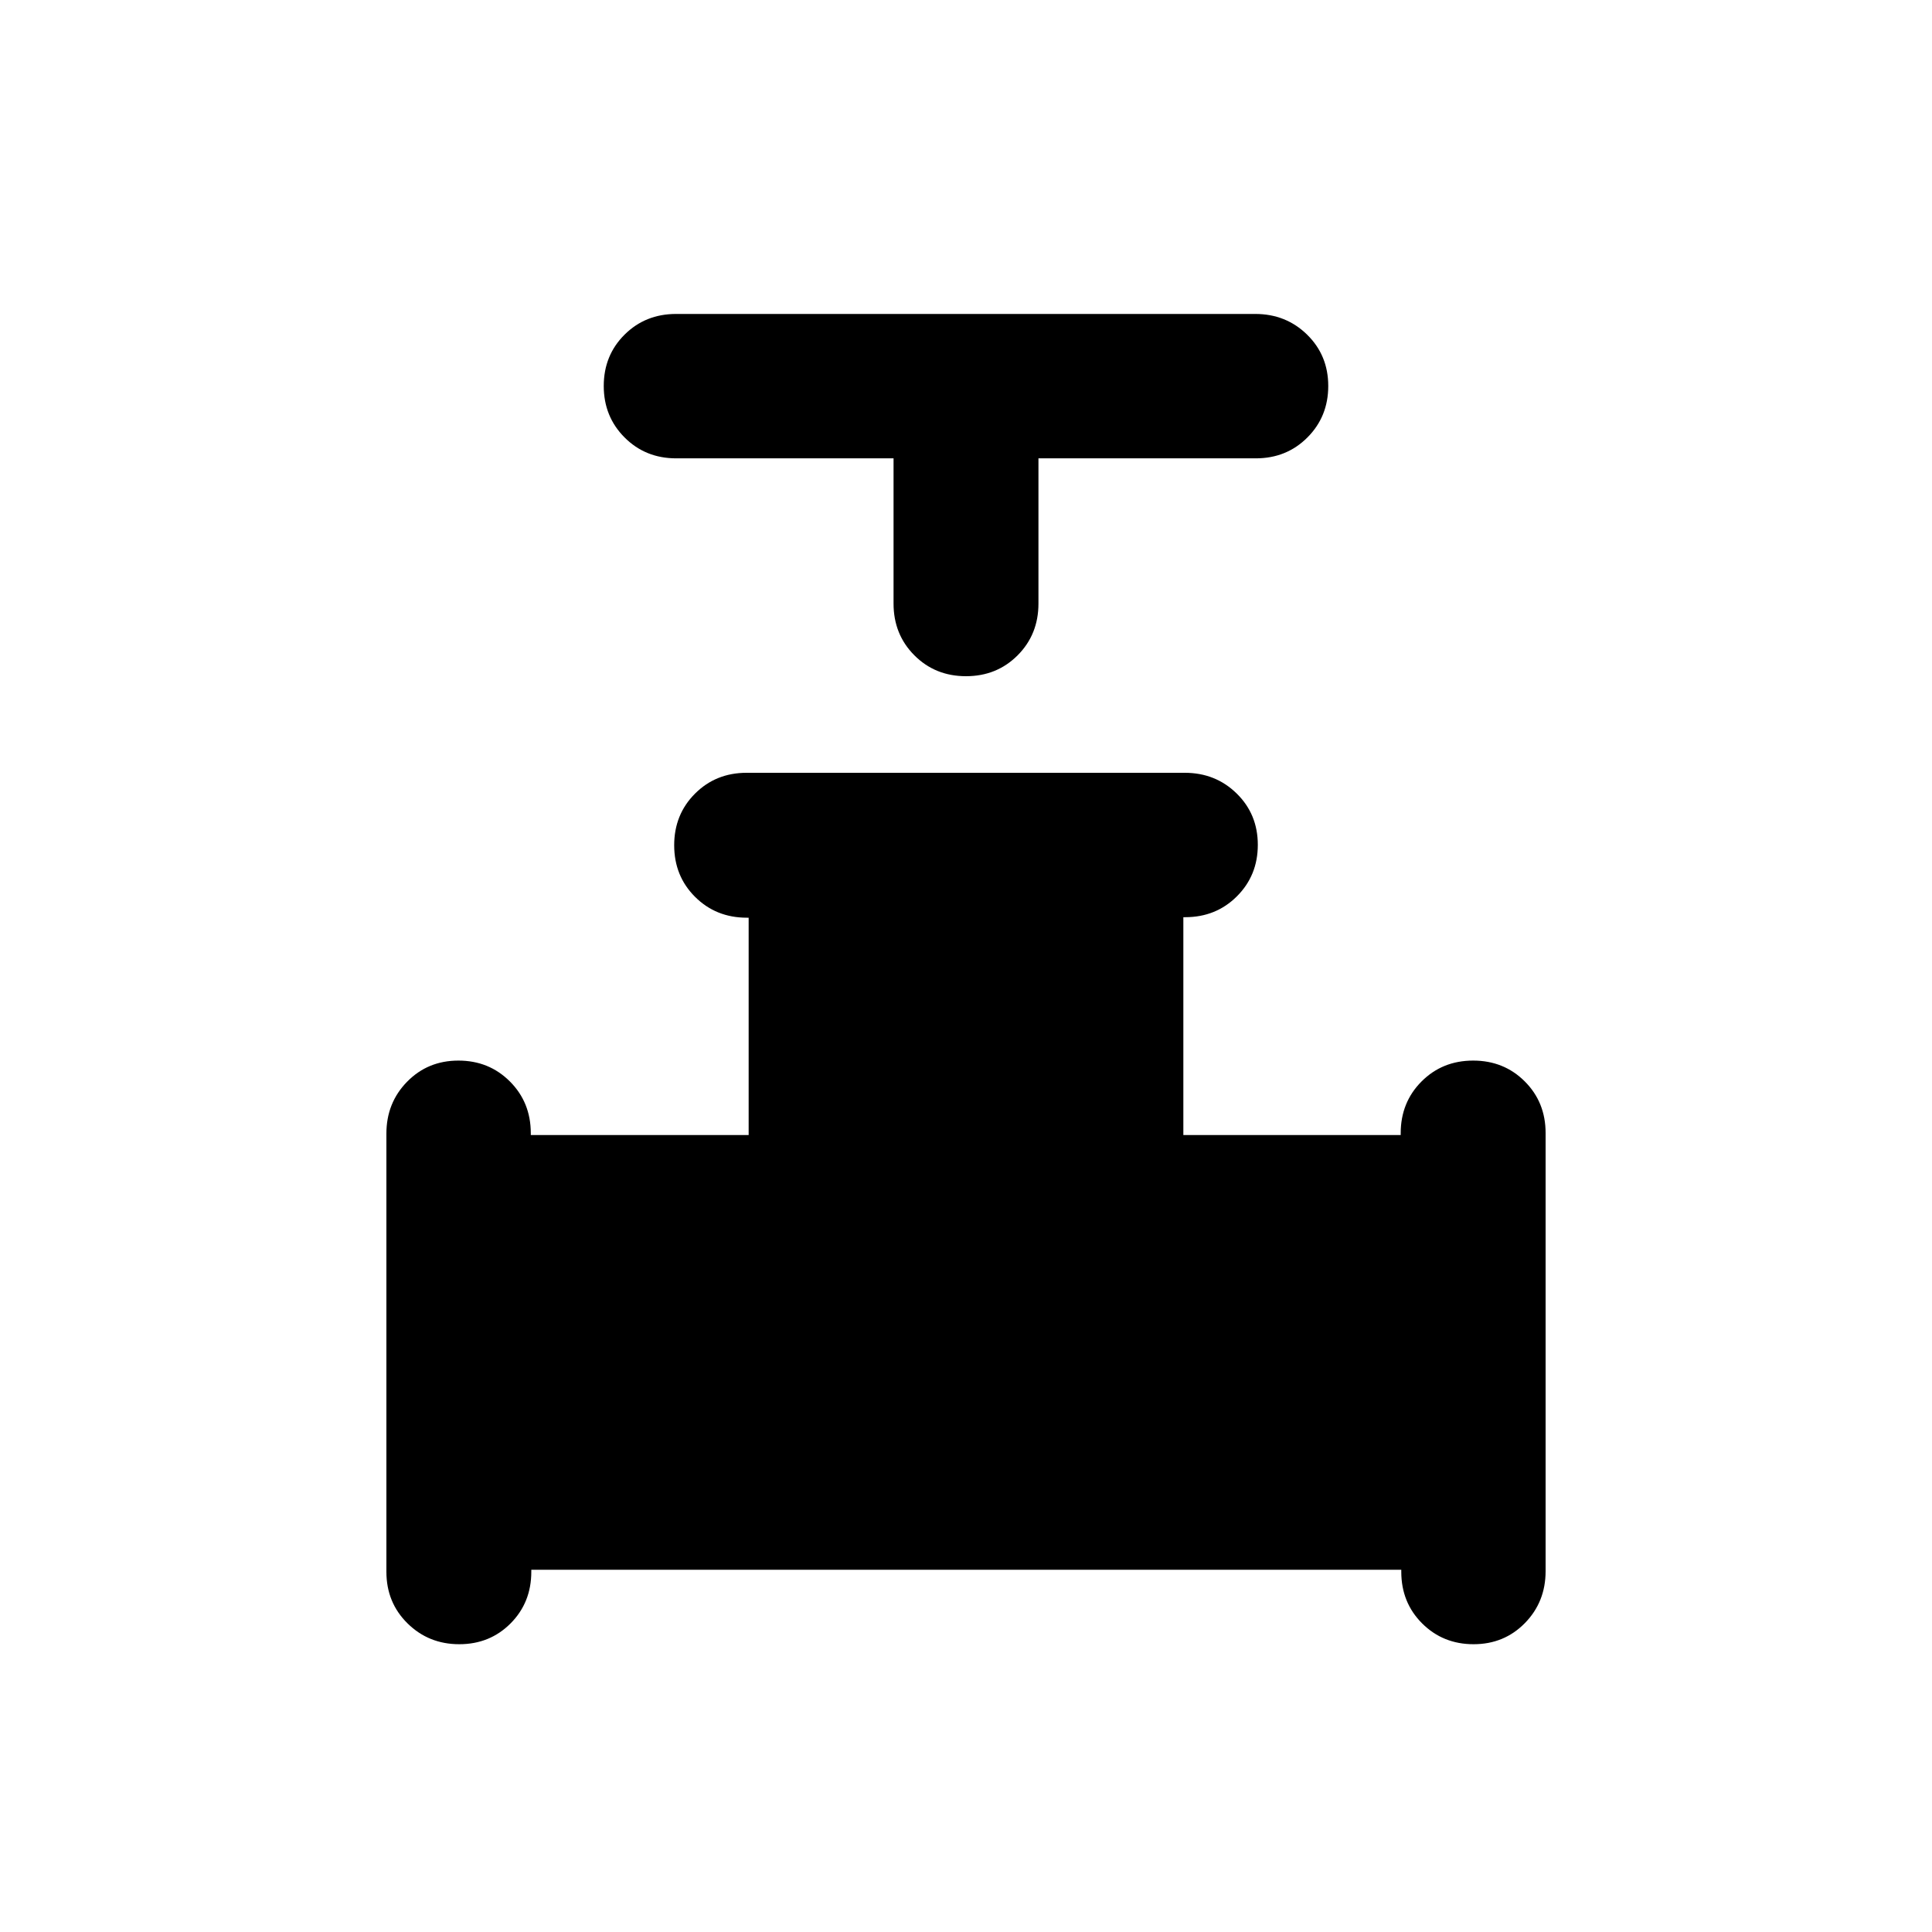 <svg xmlns="http://www.w3.org/2000/svg" height="20" viewBox="0 -960 960 960" width="20"><path d="M444-732.25H336q-15.3 0-25.65-10.38Q300-753 300-768.21q0-15.21 10.34-25.5T335.97-804h287.74q15.29 0 25.79 10.29t10.5 25.5q0 15.21-10.35 25.58-10.35 10.38-25.65 10.38H516v72.17q0 15.33-10.35 25.71Q495.3-624 480-624q-15.3 0-25.65-10.37Q444-644.75 444-660.08v-72.17ZM192-178.99v-217.72q0-15.29 10.29-25.79t25.5-10.5q15.21 0 25.58 10.38 10.38 10.38 10.38 25.72v.9H372v-108h-.9q-15.34 0-25.72-10.35Q335-524.7 335-540q0-15.3 10.35-25.65Q355.69-576 370.99-576h217.72q15.29 0 25.79 10.29t10.5 25.5q0 15.21-10.38 25.58-10.38 10.38-25.72 10.38h-.9V-396h108v-.9q0-15.34 10.35-25.72Q716.7-433 732-433q15.3 0 25.65 10.35Q768-412.31 768-397.01v217.72q0 15.29-10.29 25.79t-25.5 10.5q-15.21 0-25.57-10.35-10.35-10.35-10.35-25.65v-1H264v1q0 15.3-10.29 25.65Q243.42-143 228.21-143t-25.71-10.35Q192-163.69 192-178.99Z"/></svg>
